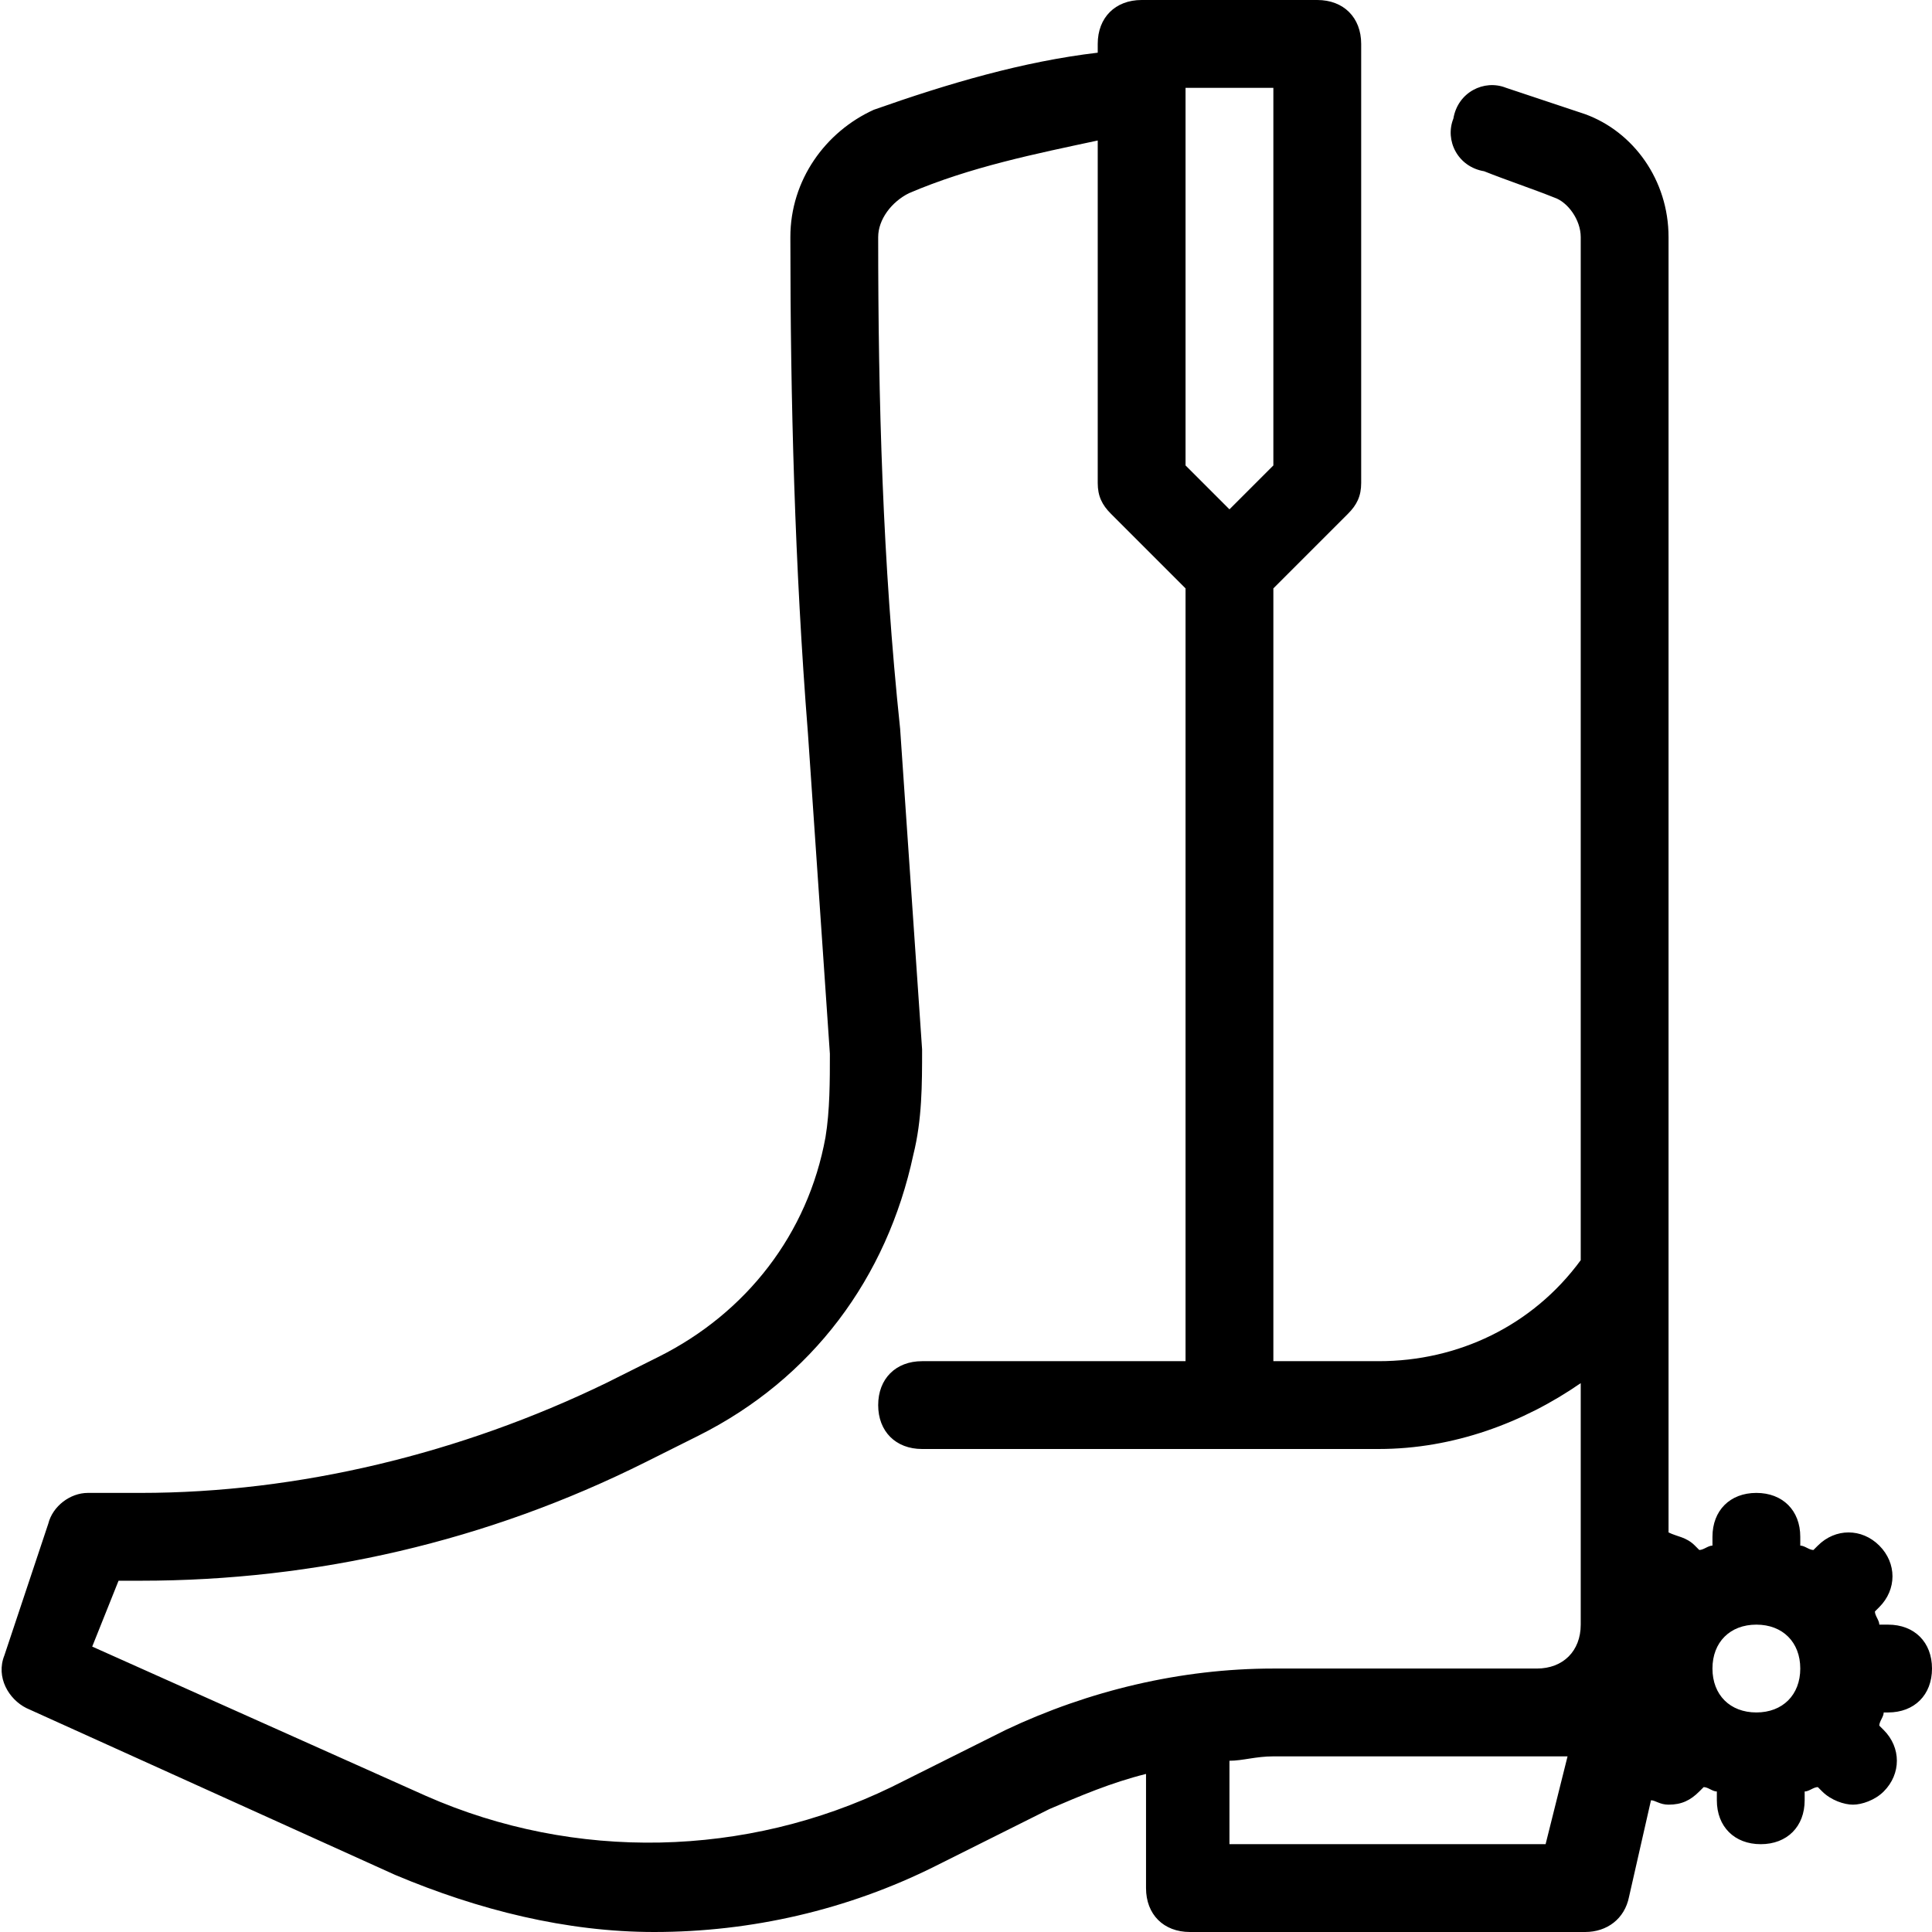<?xml version="1.0" ?><svg style="enable-background:new 0 0 44 44;" version="1.1" viewBox="0 0 44 44" xml:space="preserve" xmlns="http://www.w3.org/2000/svg" xmlns:xlink="http://www.w3.org/1999/xlink"><path d="M43,39c0.6,0,1-0.4,1-1s-0.4-1-1-1h-0.2c0-0.1-0.1-0.2-0.1-0.3l0.1-0.1c0.4-0.4,0.4-1,0-1.4s-1-0.4-1.4,0l-0.1,0.1c-0.1,0-0.2-0.1-0.3-0.1V35c0-0.6-0.4-1-1-1s-1,0.4-1,1v0.2c-0.1,0-0.2,0.1-0.3,0.1l-0.1-0.1c-0.2-0.2-0.4-0.2-0.6-0.3V5.4c0-1.3-0.8-2.4-1.9-2.8c-0.6-0.2-1.2-0.4-1.8-0.6c-0.5-0.2-1.1,0.1-1.2,0.7c-0.2,0.5,0.1,1.1,0.7,1.2c0.5,0.2,1.1,0.4,1.6,0.6C35.7,4.6,36,5,36,5.4v23.3c-1.1,1.5-2.8,2.3-4.6,2.3H29V13.4l1.7-1.7c0.2-0.2,0.3-0.4,0.3-0.7V1c0-0.6-0.4-1-1-1h-4c-0.6,0-1,0.4-1,1v0.2c-1.7,0.2-3.4,0.7-5.1,1.3C18.8,3,18,4.1,18,5.4c0,3.7,0.1,7.5,0.4,11.3l0.5,7.3c0,0.6,0,1.3-0.1,1.9c-0.4,2.2-1.8,4-3.8,5l-1.2,0.6C10.5,33.1,6.8,34,3.2,34H2c-0.4,0-0.8,0.3-0.9,0.7l-1,3c-0.2,0.5,0.1,1,0.5,1.2L9,42.7c1.9,0.8,3.9,1.3,5.9,1.3c2.2,0,4.4-0.5,6.4-1.5l2.6-1.3c0.7-0.3,1.4-0.6,2.2-0.8V43c0,0.6,0.4,1,1,1h9c0.5,0,0.9-0.3,1-0.8l0.5-2.2c0.1,0,0.2,0.1,0.4,0.1c0.3,0,0.5-0.1,0.7-0.3l0.1-0.1c0.1,0,0.2,0.1,0.3,0.1V41c0,0.6,0.4,1,1,1s1-0.4,1-1v-0.2c0.1,0,0.2-0.1,0.3-0.1l0.1,0.1c0.2,0.2,0.5,0.3,0.7,0.3s0.5-0.1,0.7-0.3c0.4-0.4,0.4-1,0-1.4l-0.1-0.1c0-0.1,0.1-0.2,0.1-0.3H43zM39,38c0-0.6,0.4-1,1-1s1,0.4,1,1s-0.4,1-1,1S39,38.6,39,38z M27,2h2v8.6l-1,1l-1-1V2z M22.9,39.4l-2.6,1.3c-3.3,1.6-7.2,1.7-10.6,0.2l-7.6-3.4L2.7,36h0.5c4,0,7.9-0.9,11.5-2.7l1.2-0.6c2.6-1.3,4.3-3.6,4.9-6.4c0.2-0.8,0.2-1.6,0.2-2.4l-0.5-7.3C20.1,12.8,20,9.1,20,5.4c0-0.4,0.3-0.8,0.7-1c1.4-0.6,2.9-0.9,4.3-1.2V11c0,0.3,0.1,0.5,0.3,0.7l1.7,1.7V31h-6c-0.6,0-1,0.4-1,1s0.4,1,1,1h10.4c1.7,0,3.3-0.6,4.6-1.5V37c0,0.6-0.4,1-1,1h-1h-5C26.9,38,24.8,38.5,22.9,39.4zM35.2,42H28v-1.9c0.3,0,0.6-0.1,1-0.1h5h1h0.7L35.2,42z"/></svg>